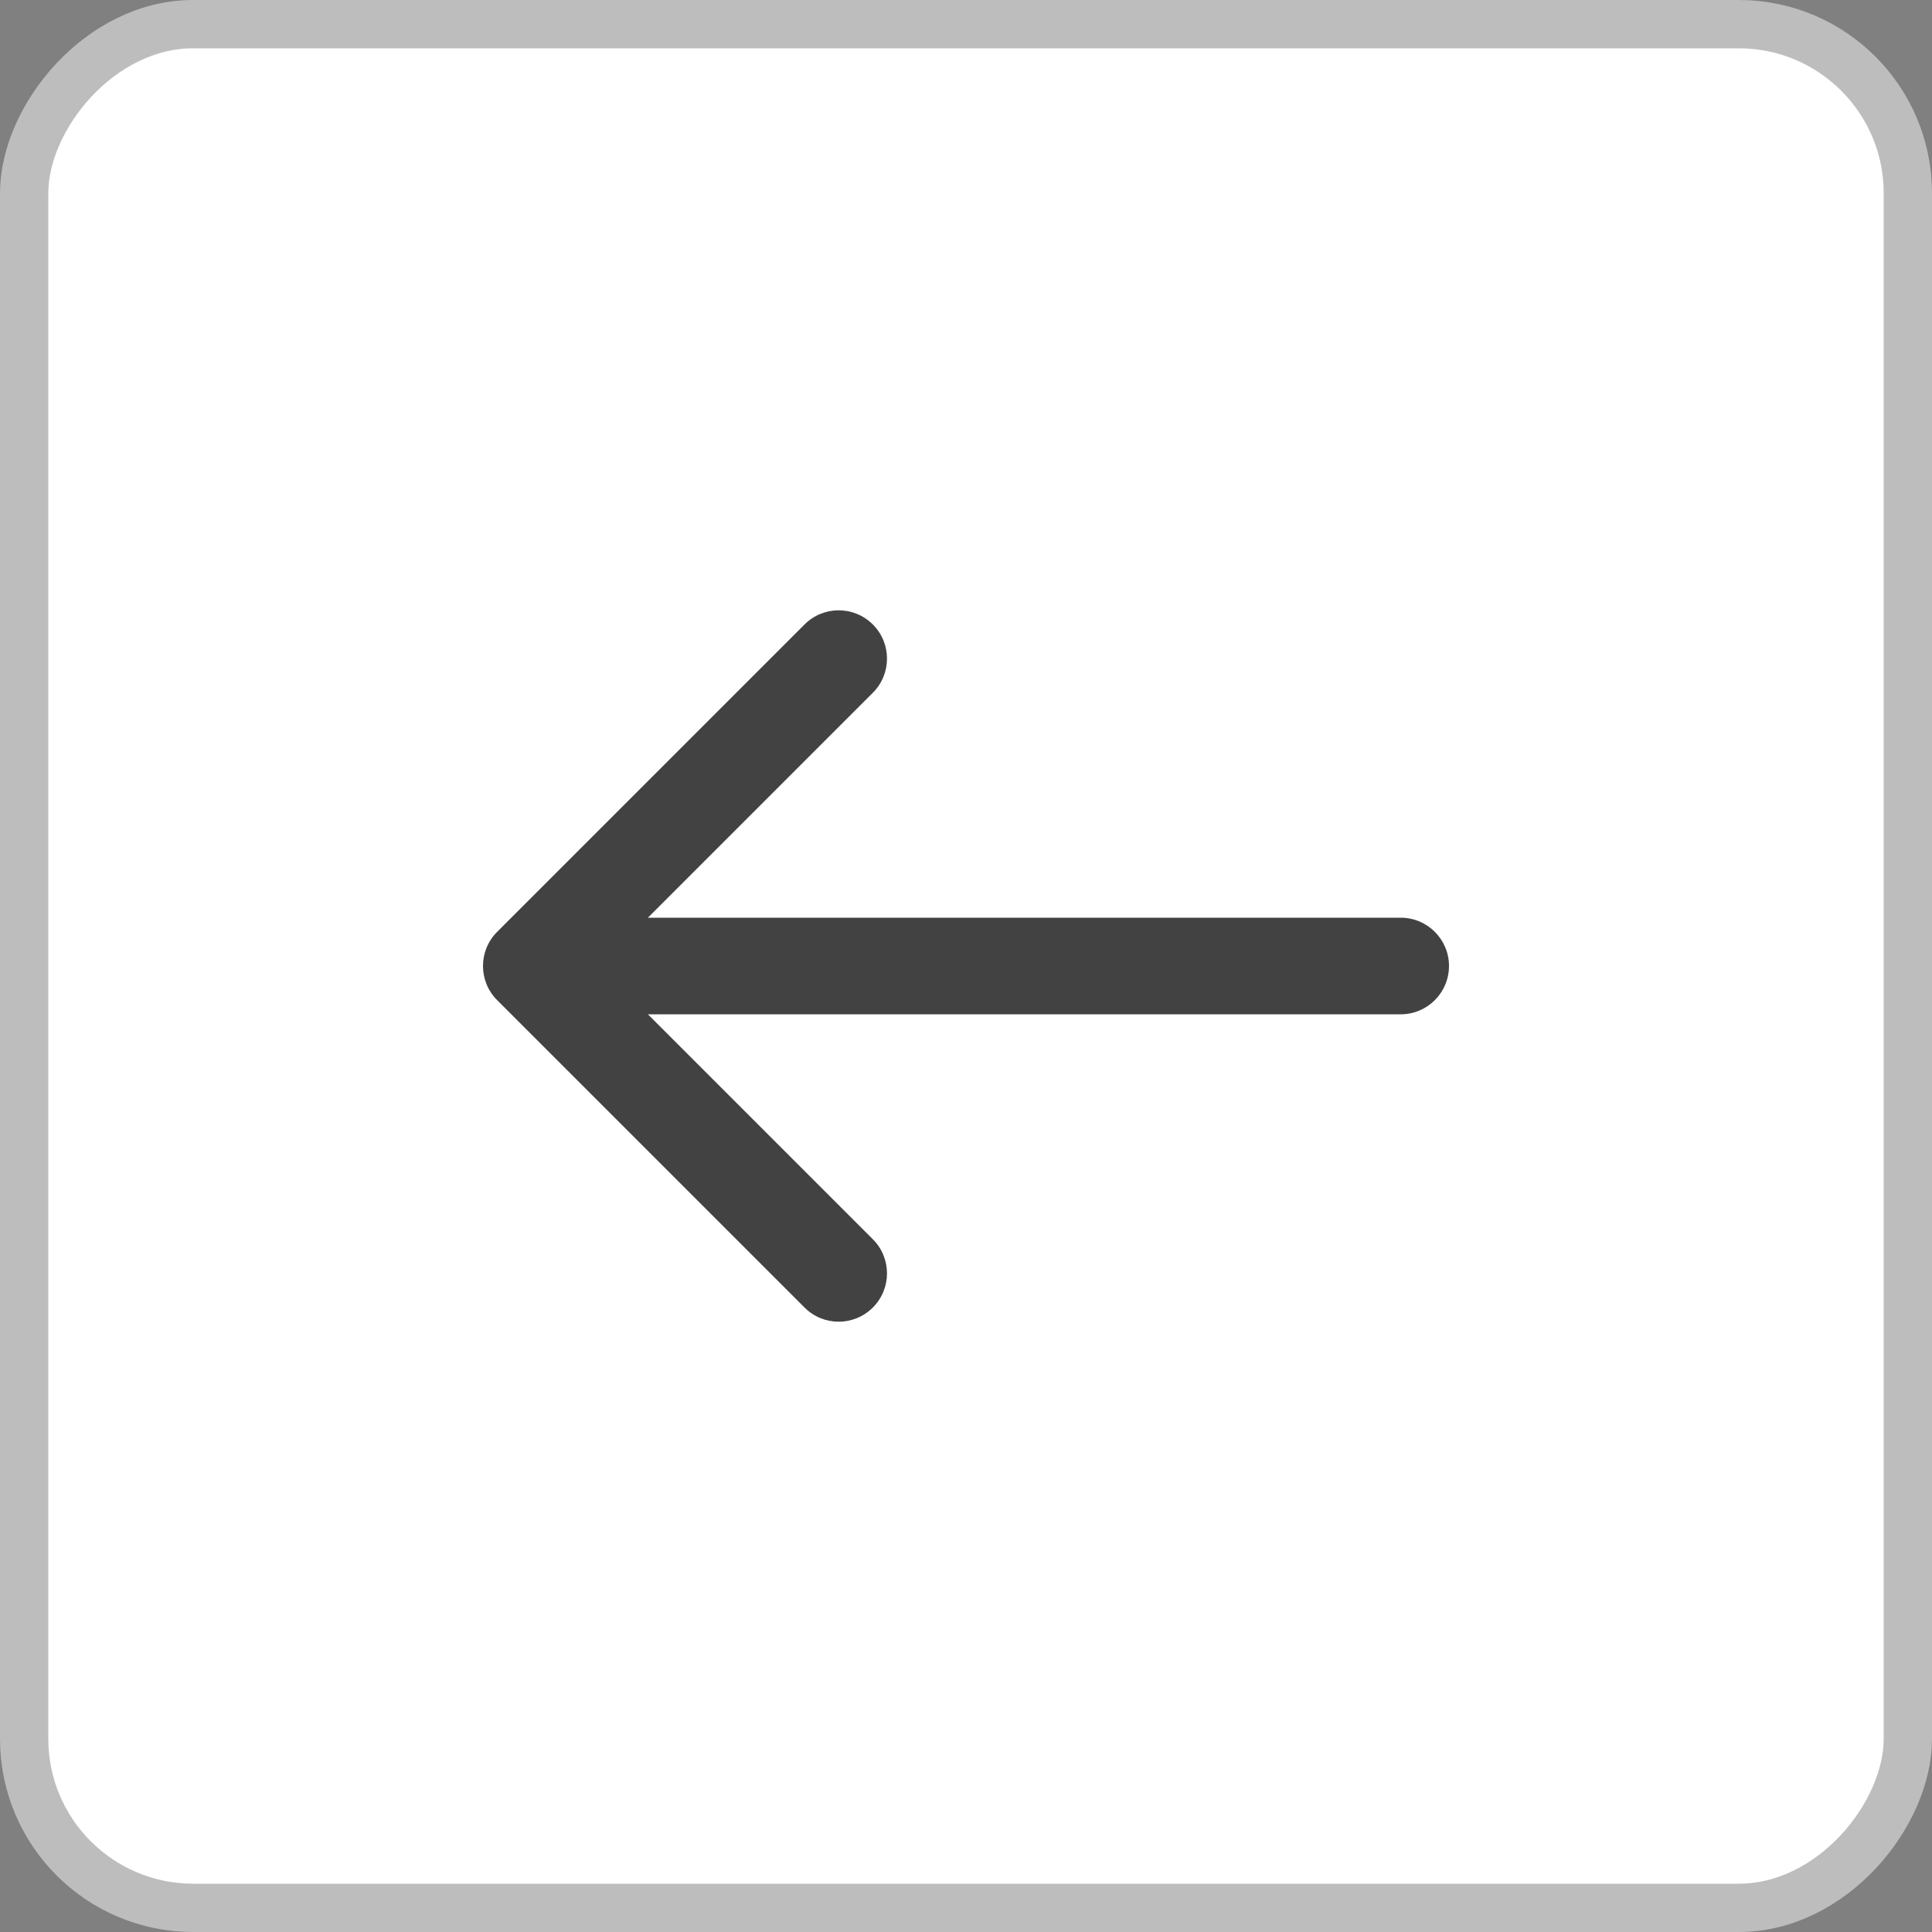 <svg width="40" height="40" viewBox="0 0 40 40" fill="none" xmlns="http://www.w3.org/2000/svg">
<rect x="0" y="0" width="40" height="40" fill="#808080" stroke="none"/>
<g id="Frame 1000002076">
<rect x="-0.5" y="0.5" width="39" height="39" rx="3.5" transform="matrix(-1 0 0 1 39 0)" fill="white"/>
<path id="Line 17406" d="M10.293 20.707C9.902 20.317 9.902 19.683 10.293 19.293L16.657 12.929C17.047 12.538 17.68 12.538 18.071 12.929C18.462 13.319 18.462 13.953 18.071 14.343L12.414 20L18.071 25.657C18.462 26.047 18.462 26.68 18.071 27.071C17.68 27.462 17.047 27.462 16.657 27.071L10.293 20.707ZM29 19C29.552 19 30 19.448 30 20C30 20.552 29.552 21 29 21L29 19ZM11 19L29 19L29 21L11 21L11 19Z" fill="#424242"/>
<rect x="-0.5" y="0.5" width="39" height="39" rx="3.5" transform="matrix(-1 0 0 1 39 0)" stroke="#BDBDBD"/>
</g>
</svg>
